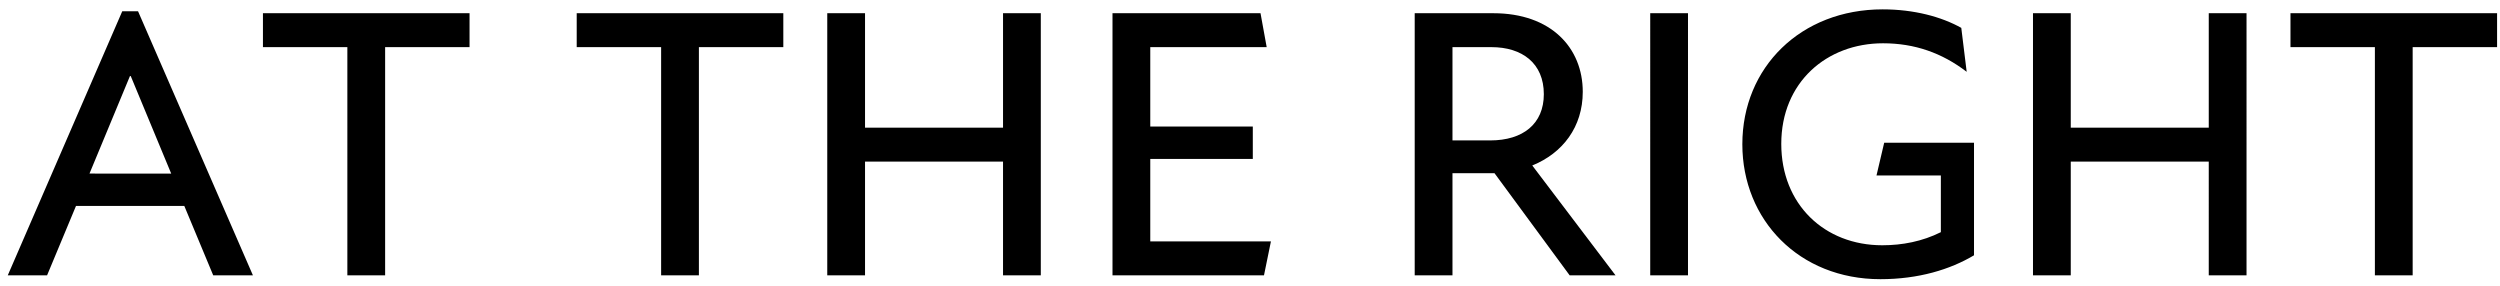 <svg width="227" height="26" xmlns="http://www.w3.org/2000/svg"><g id="Case-studies" stroke="none" stroke-width="1" fill="none" fill-rule="evenodd"><g id="Annotation-Copy" transform="translate(-1993 -4931)" fill="#000" fill-rule="nonzero"><g id="at-the-right" transform="translate(1993.705 4931.85)"><path d="M0 24.15h3.57l2.625-6.3h9.835l2.625 6.3h3.605L11.83.175h-1.435L0 24.15Zm7.42-9.24 3.675-8.855h.07l3.675 8.855H7.42Z" id="Shape"/><path id="Path" d="M30.835 24.15h3.43V3.43h7.665V.35H23.17v3.08h7.665zM59.325 24.15h3.43V3.43h7.665V.35H51.66v3.08h7.665zM90.37 24.15h3.43V.35h-3.43v10.395H77.84V.35h-3.43v23.8h3.43V13.825h12.53zM100.31 24.15h13.755l.63-3.08H103.74v-7.49h9.31v-2.94h-9.31V3.43h10.57l-.56-3.08h-13.44z"/><path d="M127.75 24.15h3.43v-9.275H134.995l6.825 9.275h4.165l-7.56-9.975c2.765-1.12 4.585-3.5 4.585-6.685 0-3.99-2.87-7.14-8.12-7.14h-7.14v23.8Zm3.43-12.25V3.43h3.535c2.8 0 4.76 1.47 4.76 4.27 0 2.695-1.89 4.2-4.865 4.2h-3.43Z" id="Shape"/><path id="Path" d="M149.135 24.15h3.43V.35h-3.43zM170.03 24.5c3.465 0 6.335-.875 8.505-2.17V12.11h-8.155l-.7 2.975h5.845v5.145c-1.68.84-3.5 1.19-5.32 1.19-5.25 0-9.17-3.71-9.17-9.205 0-5.6 4.13-9.135 9.24-9.135 2.87 0 5.355.875 7.595 2.59l-.49-3.99C175.56.665 173.075 0 170.24 0c-7.42 0-12.74 5.25-12.74 12.25 0 6.86 5.145 12.25 12.53 12.25ZM199.85 24.15h3.43V.35h-3.43v10.395h-12.53V.35h-3.43v23.8h3.43V13.825h12.53zM214.935 24.15h3.43V3.43h7.665V.35h-18.76v3.08h7.665z"/></g></g></g></svg>